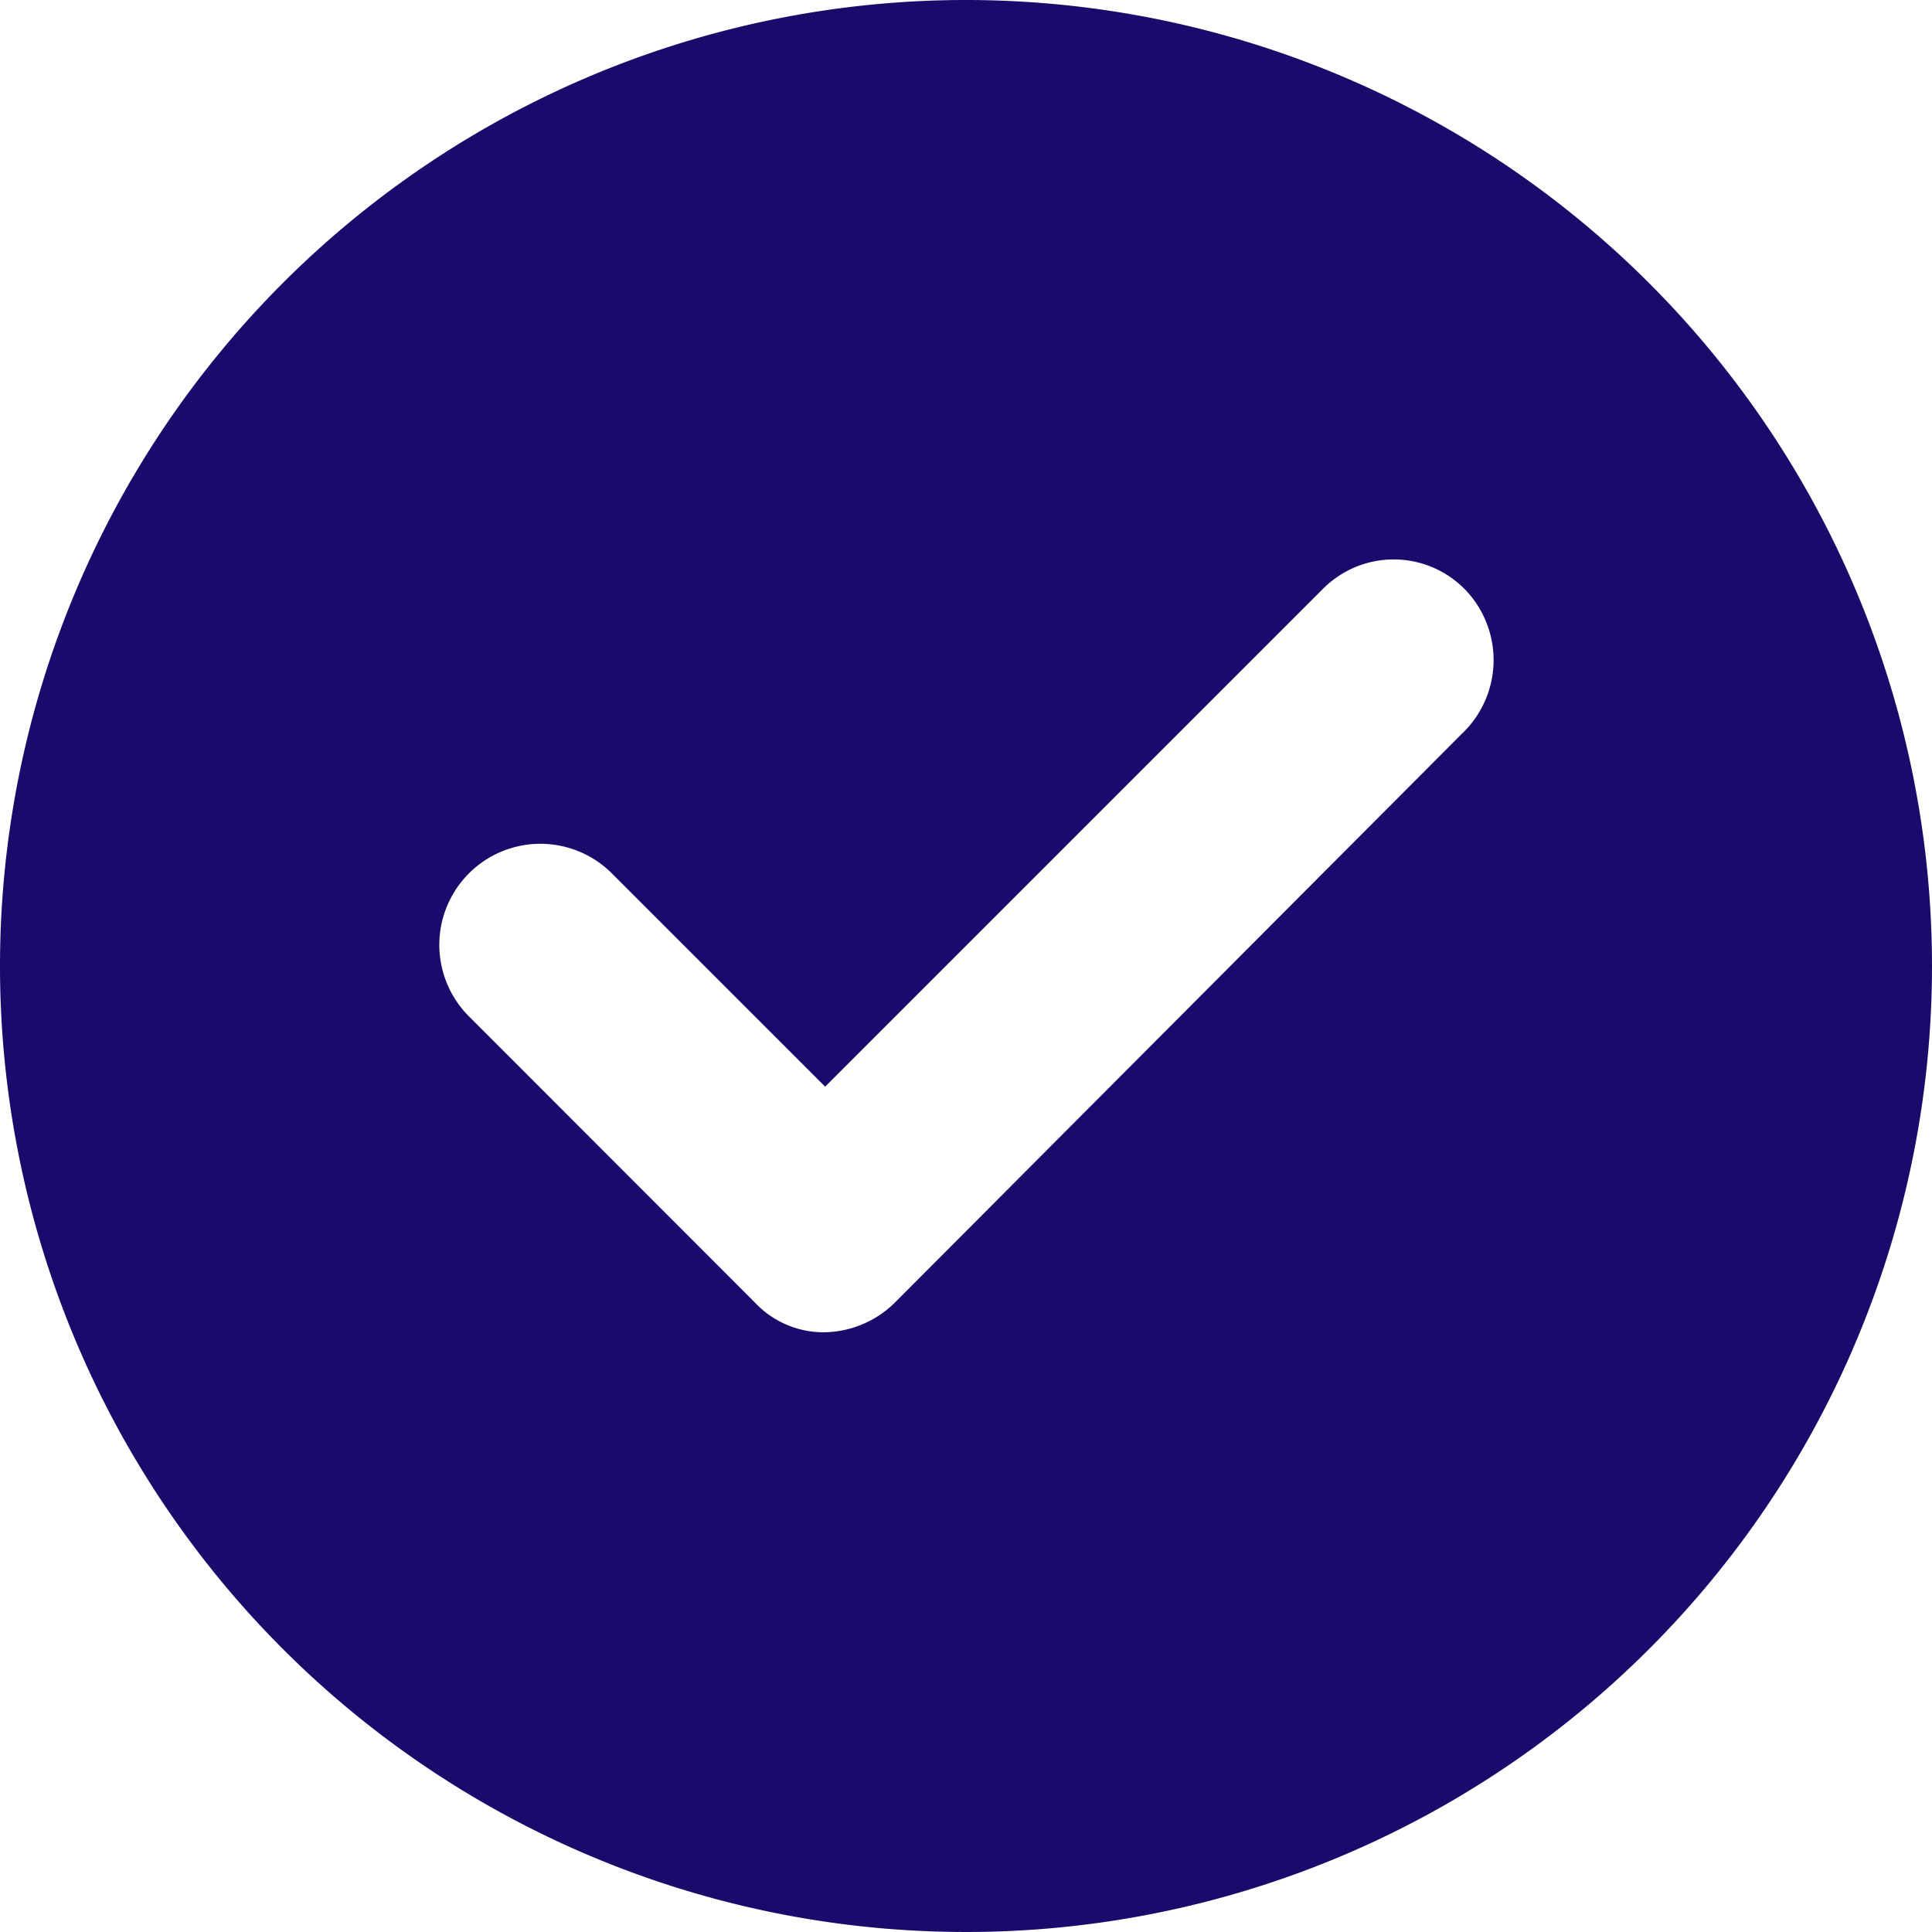 <svg id="Group_76102" data-name="Group 76102" xmlns="http://www.w3.org/2000/svg" xmlns:xlink="http://www.w3.org/1999/xlink" width="25.182" height="25.182" viewBox="0 0 25.182 25.182">
  <defs>
    <clipPath id="clip-path">
      <rect id="Rectangle_32178" data-name="Rectangle 32178" width="25.182" height="25.182" fill="#190B6B"/>
    </clipPath>
  </defs>
  <g id="Group_76101" data-name="Group 76101" clip-path="url(#clip-path)">
    <path id="Path_99484" data-name="Path 99484" d="M12.591,0A12.591,12.591,0,1,0,25.182,12.591,12.594,12.594,0,0,0,12.591,0M19.07,9.548l-7.4,7.424a1.336,1.336,0,0,1-.918.393,1.231,1.231,0,0,1-.918-.393L6.112,13.247a1.317,1.317,0,0,1,1.863-1.863l2.78,2.78,6.479-6.479a1.3,1.3,0,0,1,1.863,0,1.323,1.323,0,0,1-.026,1.863Z" fill="#190B6B"/>
  </g>
</svg>
